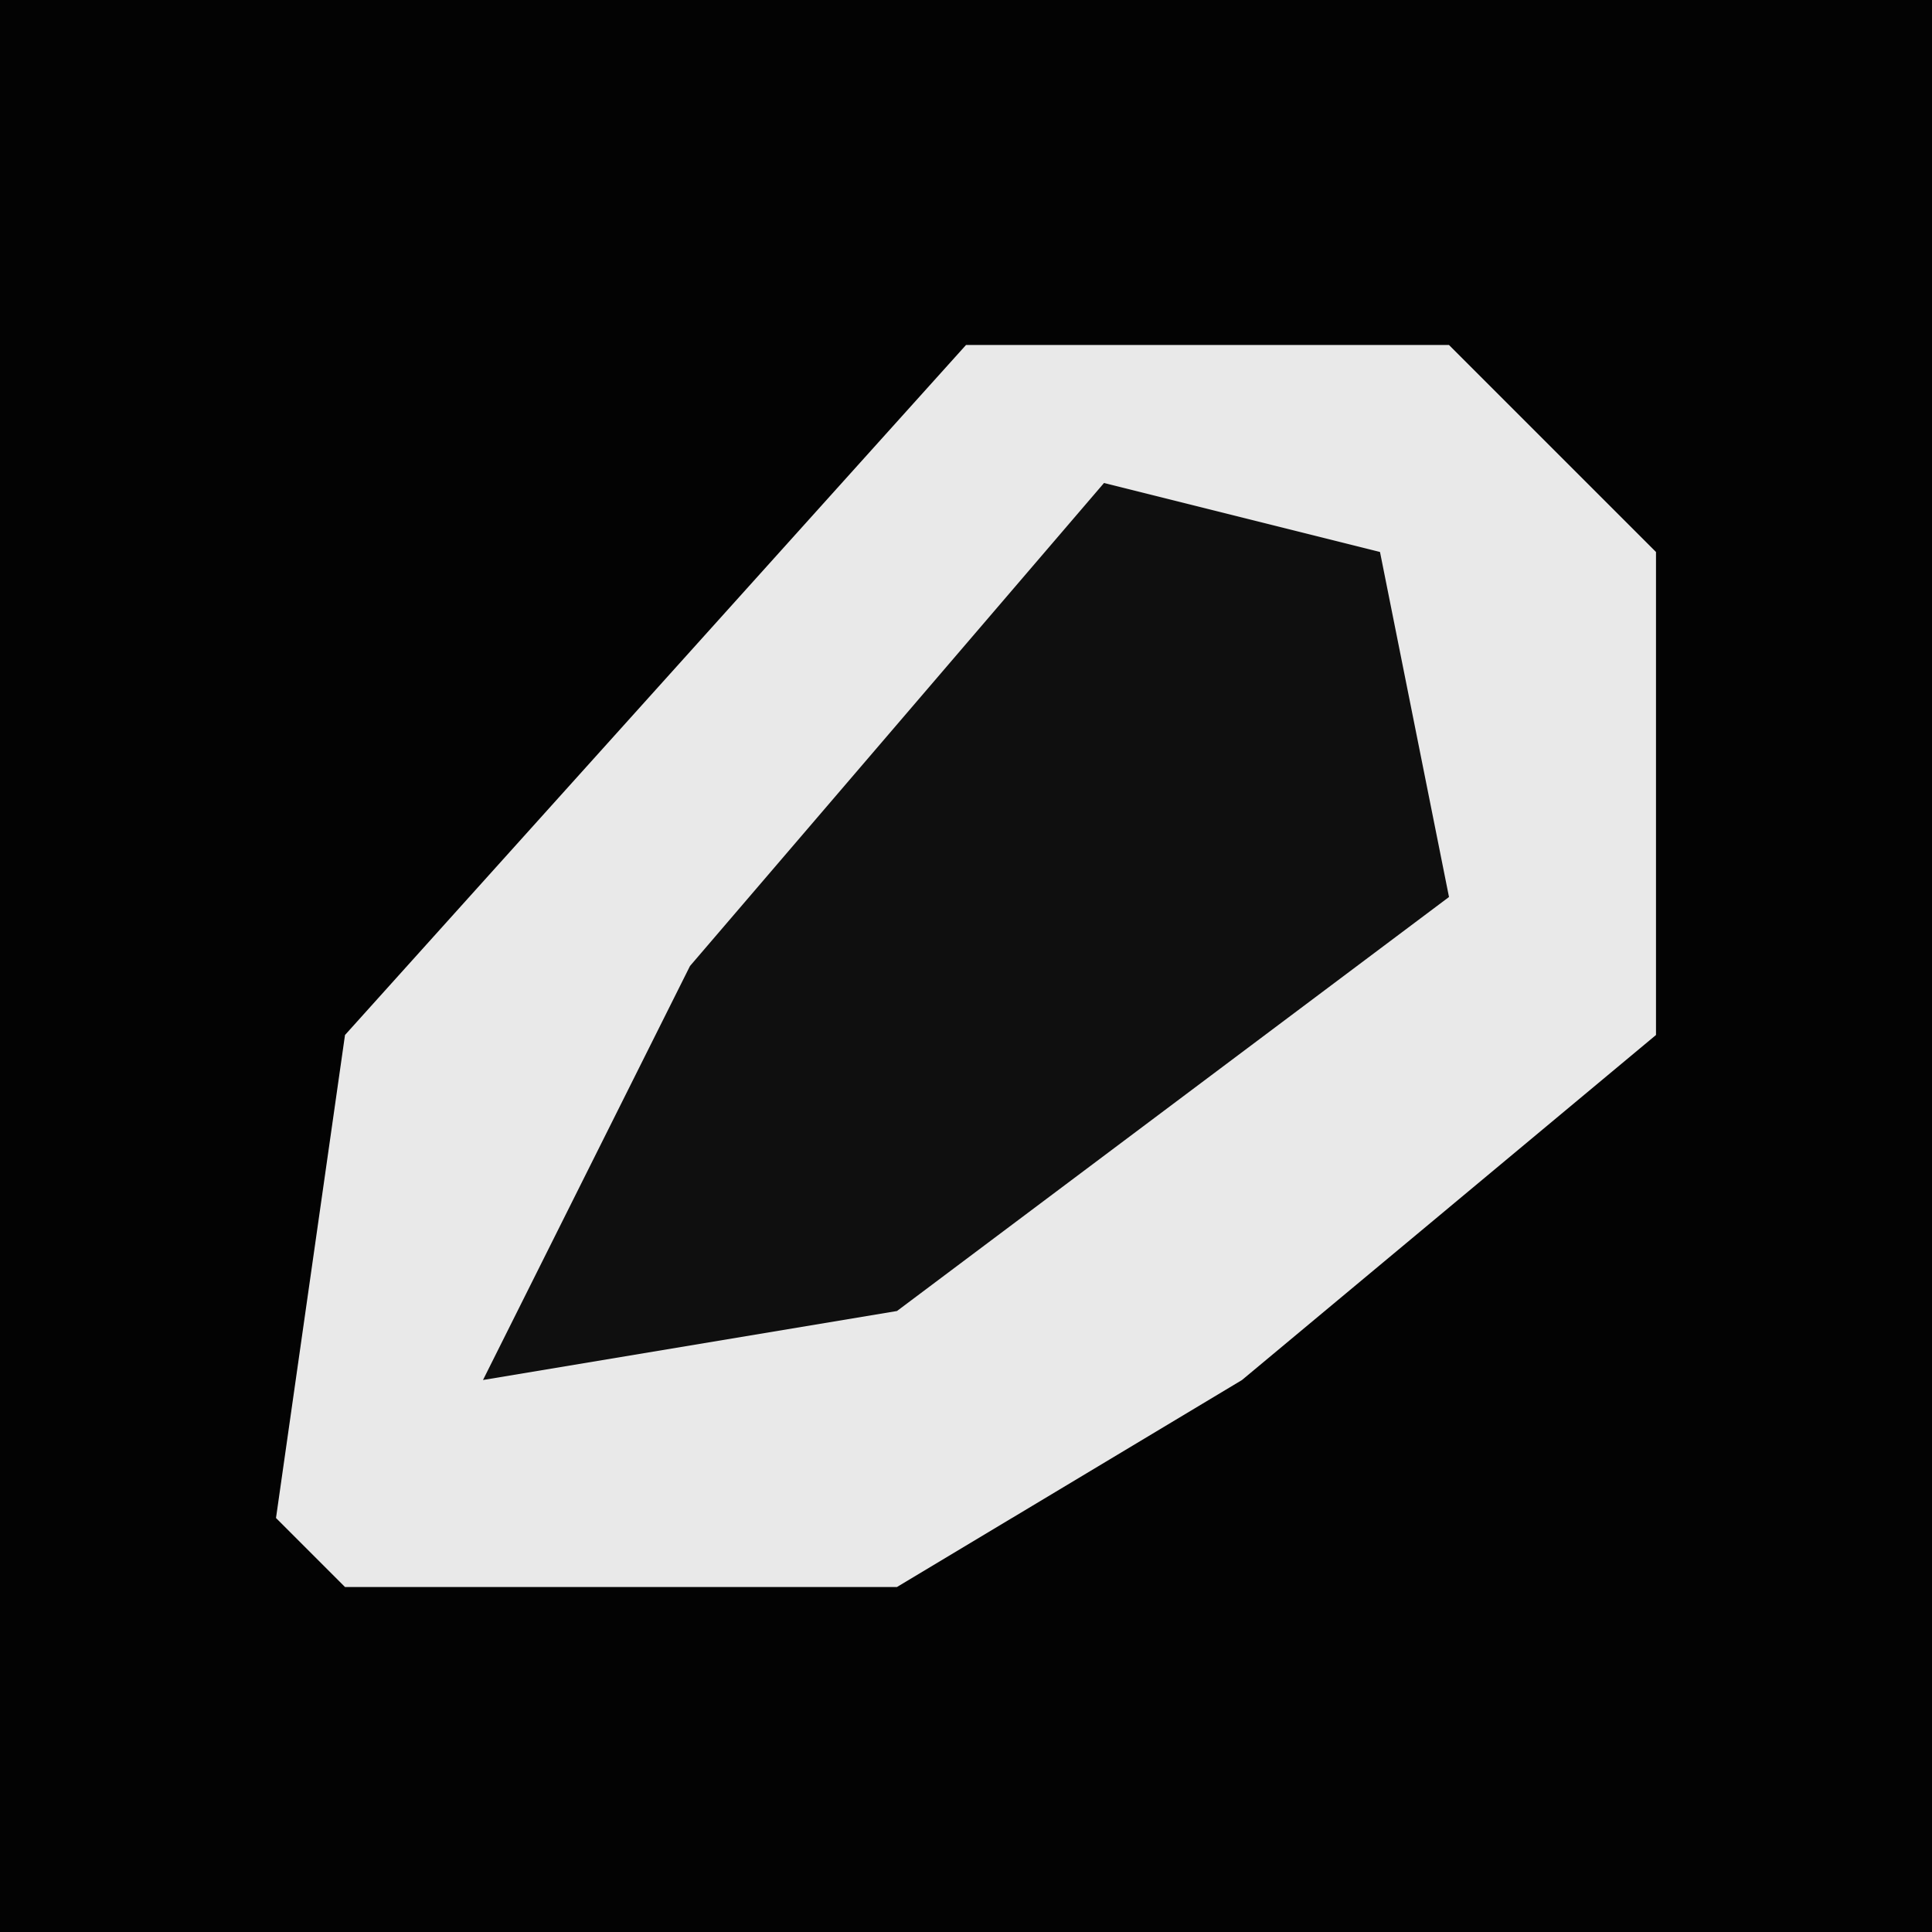 <?xml version="1.0" encoding="UTF-8"?>
<svg version="1.1" xmlns="http://www.w3.org/2000/svg" width="28" height="28">
<path d="M0,0 L28,0 L28,28 L0,28 Z " fill="#030303" transform="translate(0,0)"/>
<path d="M0,0 L7,0 L10,3 L10,10 L4,15 L-1,18 L-9,18 L-10,17 L-9,10 Z " fill="#E9E9E9" transform="translate(14,5)"/>
<path d="M0,0 L4,1 L5,6 L-3,12 L-9,13 L-6,7 Z " fill="#0F0F0F" transform="translate(16,7)"/>
</svg>
